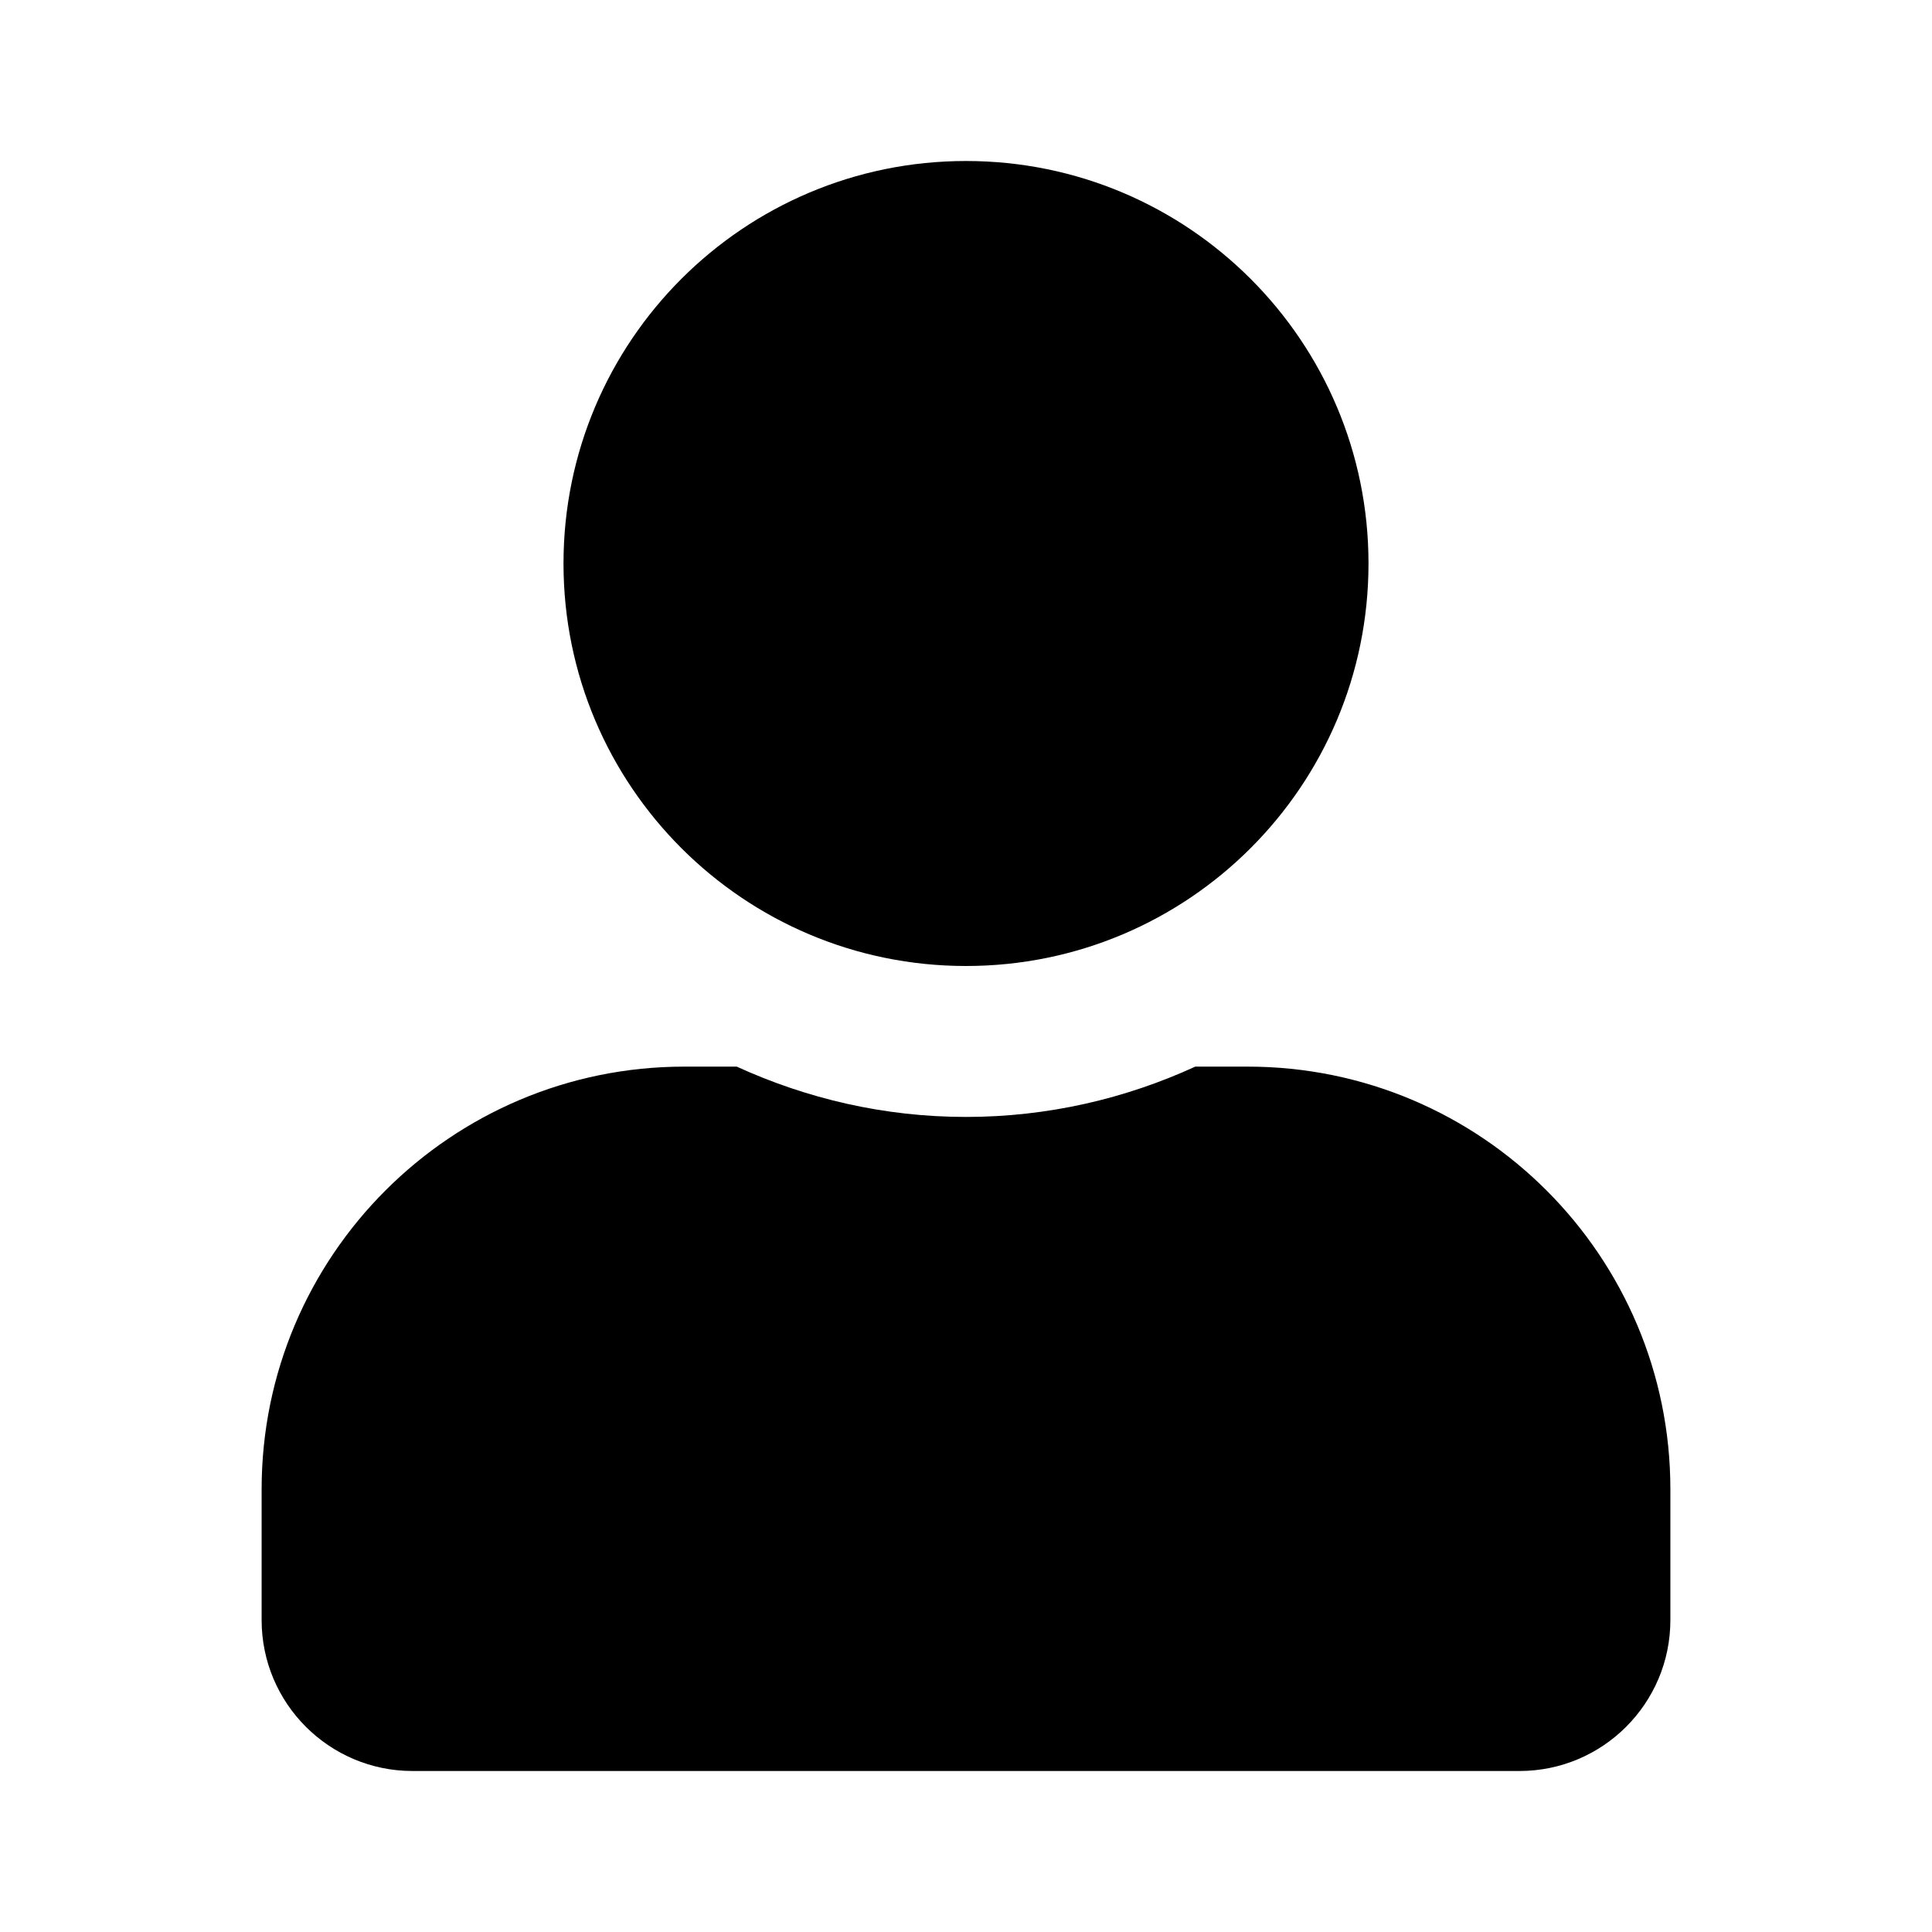 <svg width="24" height="24" viewBox="0 0 24 24" fill="none" xmlns="http://www.w3.org/2000/svg">
  <g clip-path="url(#clip0_15853_17068)">
    <path
      d="M12 12C14.762 12 17 9.762 17 7C17 4.238 14.762 2 12 2C9.238 2 7 4.238 7 7C7 9.762 9.238 12 12 12ZM15.5 13.25H14.848C13.98 13.648 13.016 13.875 12 13.875C10.984 13.875 10.023 13.648 9.152 13.25H8.5C5.602 13.25 3.25 15.602 3.25 18.5V20.125C3.25 21.16 4.09 22 5.125 22H18.875C19.91 22 20.75 21.16 20.75 20.125V18.5C20.75 15.602 18.398 13.25 15.5 13.25Z"
      fill="currentColor" />
  </g>
  <defs>
    <clipPath id="clip0_15853_17068">
      <rect width="17.5" height="20" fill="white" transform="translate(3.25 2)" />
    </clipPath>
  </defs>
</svg>
